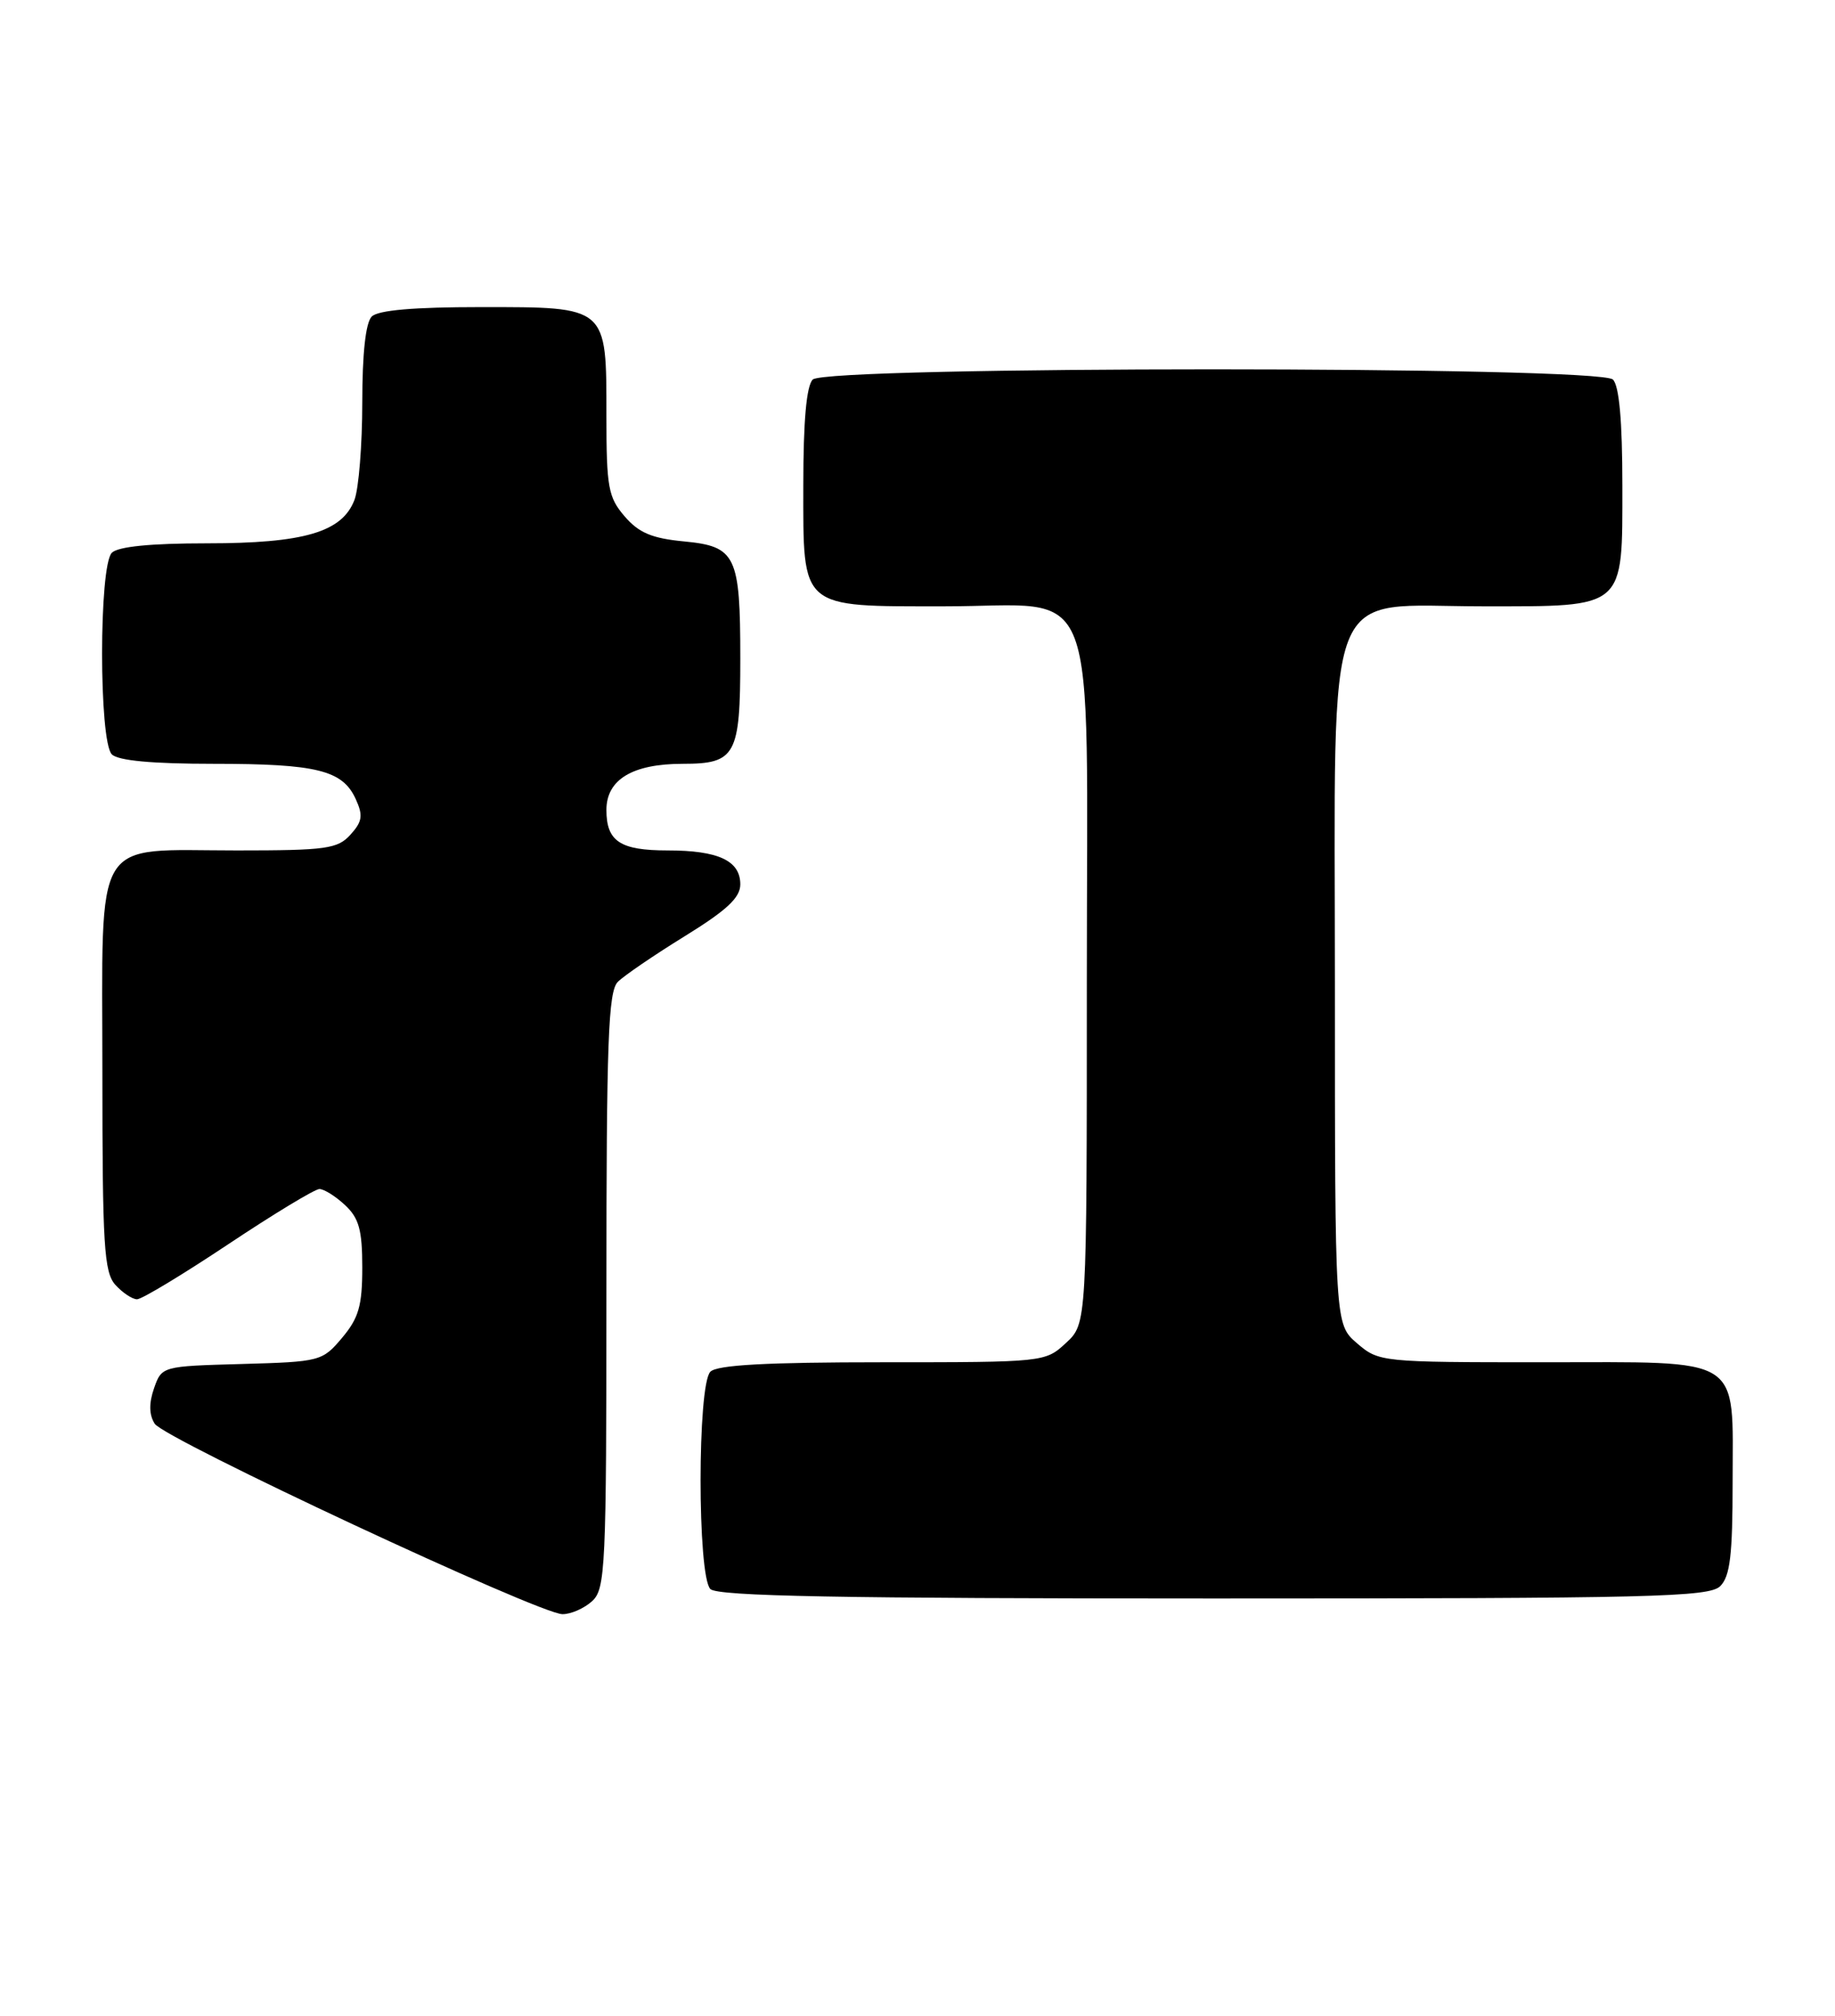 <?xml version="1.0" encoding="UTF-8" standalone="no"?>
<!DOCTYPE svg PUBLIC "-//W3C//DTD SVG 1.1//EN" "http://www.w3.org/Graphics/SVG/1.1/DTD/svg11.dtd" >
<svg xmlns="http://www.w3.org/2000/svg" xmlns:xlink="http://www.w3.org/1999/xlink" version="1.1" viewBox="0 0 233 256">
 <g >
 <path fill="currentColor"
d=" M 75.17 203.35 C 76.88 201.80 77.00 199.24 77.00 163.92 C 77.00 132.22 77.23 125.91 78.45 124.69 C 79.25 123.89 83.08 121.28 86.95 118.89 C 92.28 115.60 94.00 114.00 94.00 112.31 C 94.00 109.30 91.21 108.00 84.77 108.00 C 78.74 108.00 77.00 106.85 77.00 102.86 C 77.00 99.00 80.31 97.00 86.69 97.00 C 93.42 97.00 94.00 95.93 94.00 83.63 C 94.00 70.54 93.45 69.39 86.88 68.76 C 82.78 68.37 81.11 67.67 79.31 65.57 C 77.23 63.15 77.00 61.90 77.00 52.77 C 77.00 38.83 77.20 39.00 61.05 39.00 C 52.54 39.00 48.01 39.39 47.20 40.20 C 46.43 40.97 46.00 44.90 46.00 51.13 C 46.00 56.49 45.55 62.05 45.01 63.48 C 43.45 67.58 38.61 69.00 26.23 69.00 C 19.14 69.00 14.99 69.41 14.20 70.20 C 12.55 71.85 12.55 94.15 14.20 95.80 C 15.00 96.60 19.34 97.00 27.13 97.00 C 40.24 97.00 43.50 97.81 45.17 101.48 C 46.12 103.56 46.01 104.33 44.50 106.00 C 42.87 107.80 41.43 108.00 30.07 108.00 C 11.55 108.00 13.00 105.61 13.00 136.23 C 13.00 158.19 13.21 161.57 14.65 163.17 C 15.57 164.18 16.80 165.00 17.40 165.00 C 18.01 165.00 23.22 161.85 29.00 158.00 C 34.78 154.15 39.98 151.00 40.56 151.00 C 41.15 151.00 42.61 151.92 43.81 153.04 C 45.58 154.69 46.00 156.20 46.00 160.96 C 46.00 165.82 45.55 167.38 43.44 169.89 C 40.93 172.87 40.67 172.94 30.71 173.22 C 20.57 173.50 20.54 173.51 19.56 176.30 C 18.90 178.20 18.92 179.66 19.64 180.80 C 20.84 182.73 68.47 204.98 71.42 204.99 C 72.48 205.00 74.17 204.26 75.17 203.35 Z  M 218.43 201.43 C 219.68 200.18 220.00 197.47 220.00 188.26 C 220.00 171.97 221.62 173.00 195.90 173.00 C 175.37 173.00 175.08 172.97 172.31 170.59 C 169.50 168.17 169.50 168.17 169.50 125.00 C 169.50 72.64 167.79 77.00 188.33 77.00 C 206.50 77.00 206.00 77.43 206.00 61.64 C 206.00 53.45 205.60 49.00 204.80 48.20 C 203.07 46.47 104.93 46.47 103.20 48.20 C 102.40 49.00 102.00 53.45 102.00 61.64 C 102.00 77.46 101.47 77.00 119.91 77.00 C 139.91 77.00 138.00 71.96 138.00 124.72 C 138.00 168.10 138.00 168.10 135.35 170.55 C 132.72 172.99 132.59 173.00 112.05 173.00 C 97.32 173.00 91.06 173.34 90.20 174.20 C 88.54 175.86 88.54 200.14 90.20 201.80 C 91.11 202.71 106.67 203.00 154.13 203.00 C 209.82 203.00 217.03 202.82 218.43 201.43 Z "/>
</g>
</svg>